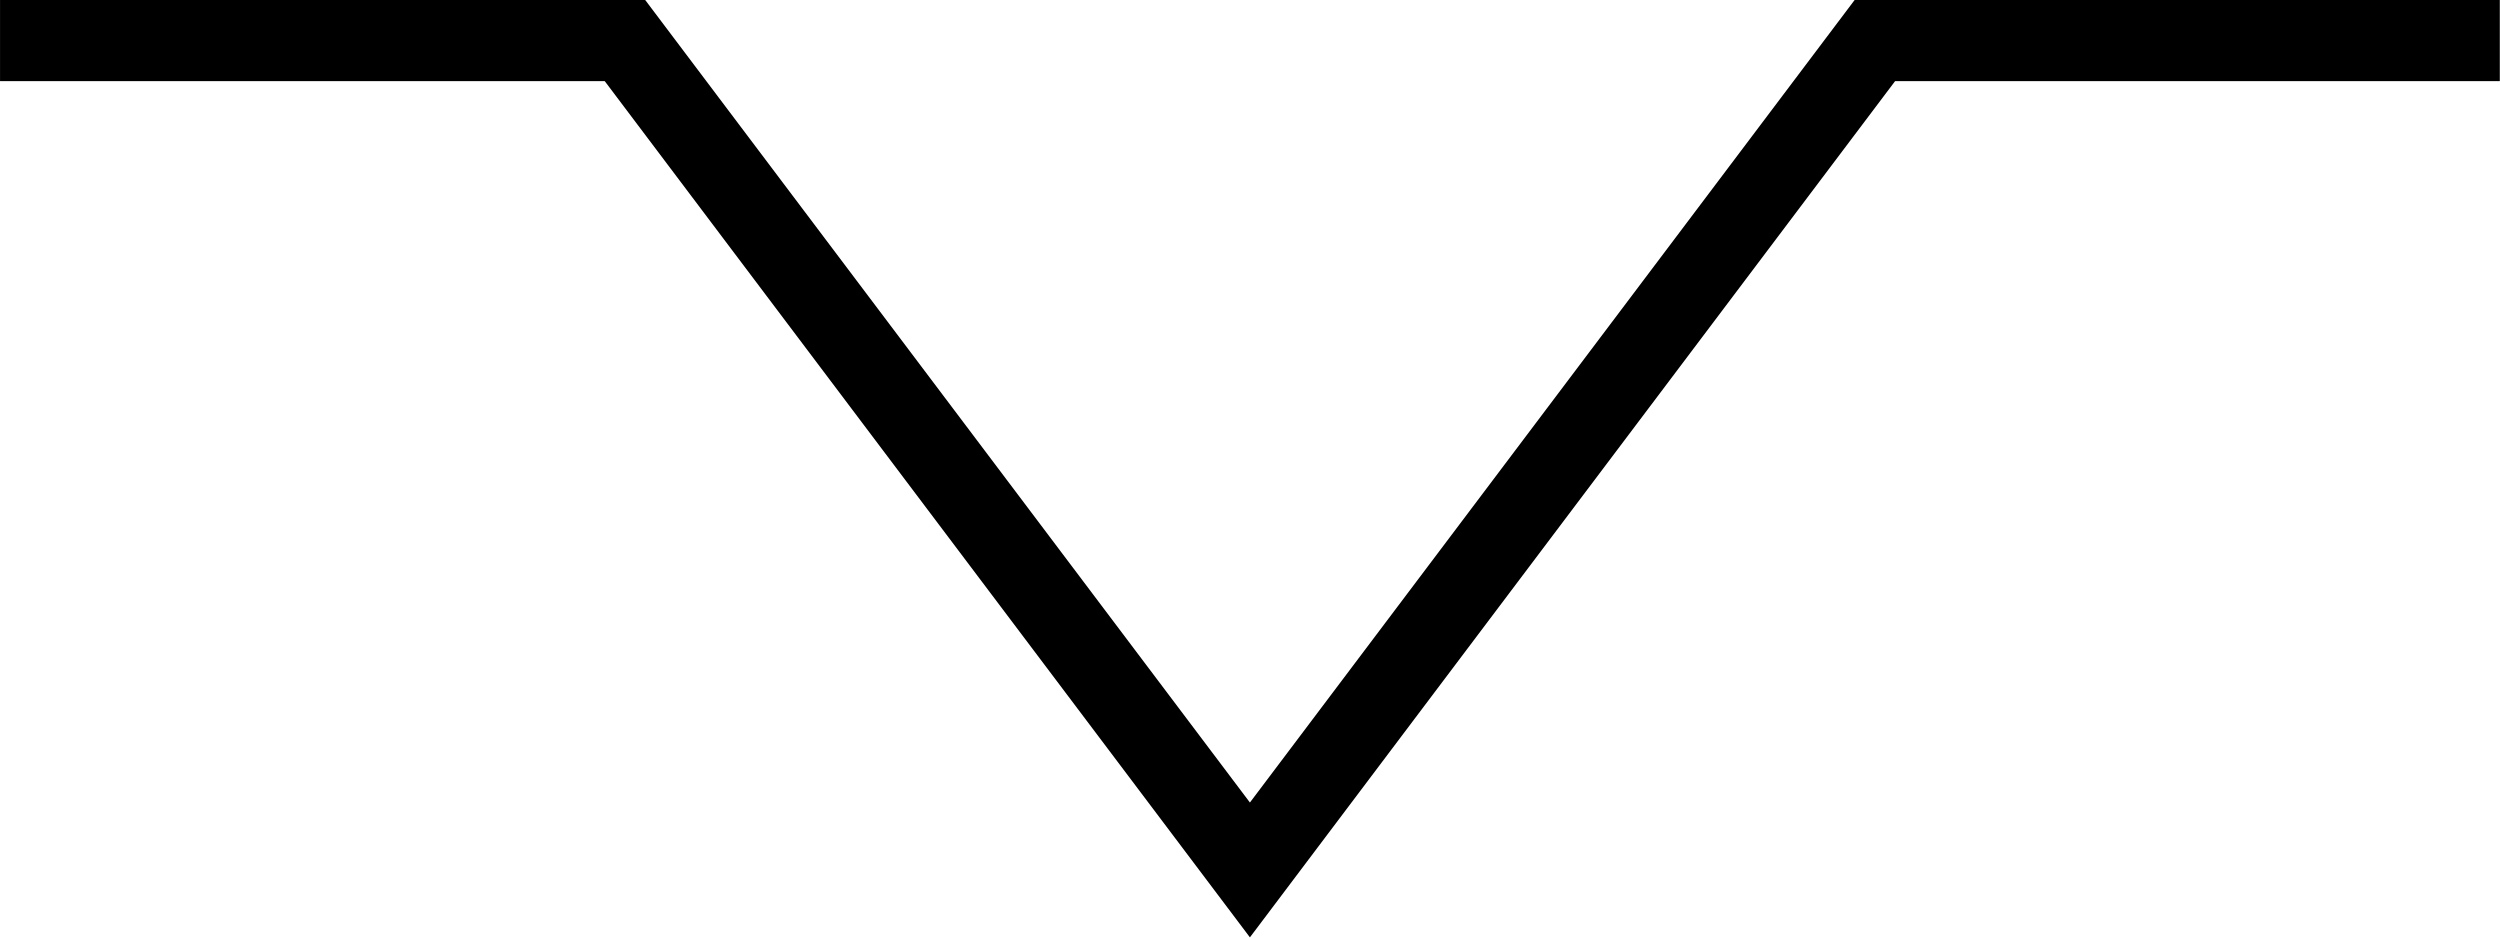 <?xml version="1.0" encoding="UTF-8" standalone="no"?>
<!-- Created with Inkscape (http://www.inkscape.org/) -->

<svg
   xmlns:dc="http://purl.org/dc/elements/1.1/"
   xmlns:cc="http://creativecommons.org/ns#"
   xmlns:rdf="http://www.w3.org/1999/02/22-rdf-syntax-ns#"
   xmlns:svg="http://www.w3.org/2000/svg"
   xmlns="http://www.w3.org/2000/svg"
   xmlns:sodipodi="http://sodipodi.sourceforge.net/DTD/sodipodi-0.dtd"
   xmlns:inkscape="http://www.inkscape.org/namespaces/inkscape"
   width="4mm"
   height="1.5mm"
   viewBox="0 0 14.173 5.315"
   id="svg4135"
   version="1.1"
   inkscape:version="0.91 r13725"
   sodipodi:docname="7_01_dobyvaci prostor.svg">
  <defs
     id="defs4137" />
  <sodipodi:namedview
     id="base"
     pagecolor="#ffffff"
     bordercolor="#666666"
     borderopacity="1.0"
     inkscape:pageopacity="0.0"
     inkscape:pageshadow="2"
     inkscape:zoom="44.8"
     inkscape:cx="6.4692943"
     inkscape:cy="5.319934"
     inkscape:document-units="mm"
     inkscape:current-layer="layer1"
     showgrid="true"
     inkscape:window-width="1920"
     inkscape:window-height="1018"
     inkscape:window-x="-8"
     inkscape:window-y="-8"
     inkscape:window-maximized="1">
    <inkscape:grid
       type="xygrid"
       id="grid4683"
       units="mm"
       spacingx="0.354"
       spacingy="0.354" />
  </sodipodi:namedview>
  <g
     inkscape:label="Vrstva 1"
     inkscape:groupmode="layer"
     id="layer1"
     transform="translate(0,-1047.047)">
    <path
       style="fill:none;fill-rule:evenodd;stroke:#000000;stroke-width:0.46;stroke-linecap:butt;stroke-linejoin:miter;stroke-miterlimit:4;stroke-dasharray:none;stroke-opacity:1"
       d="m 0,1047.277 3.543,0 3.543,4.702 3.543,-4.702 3.543,0"
       id="path4685"
       inkscape:connector-curvature="0" />
  </g>
</svg>
